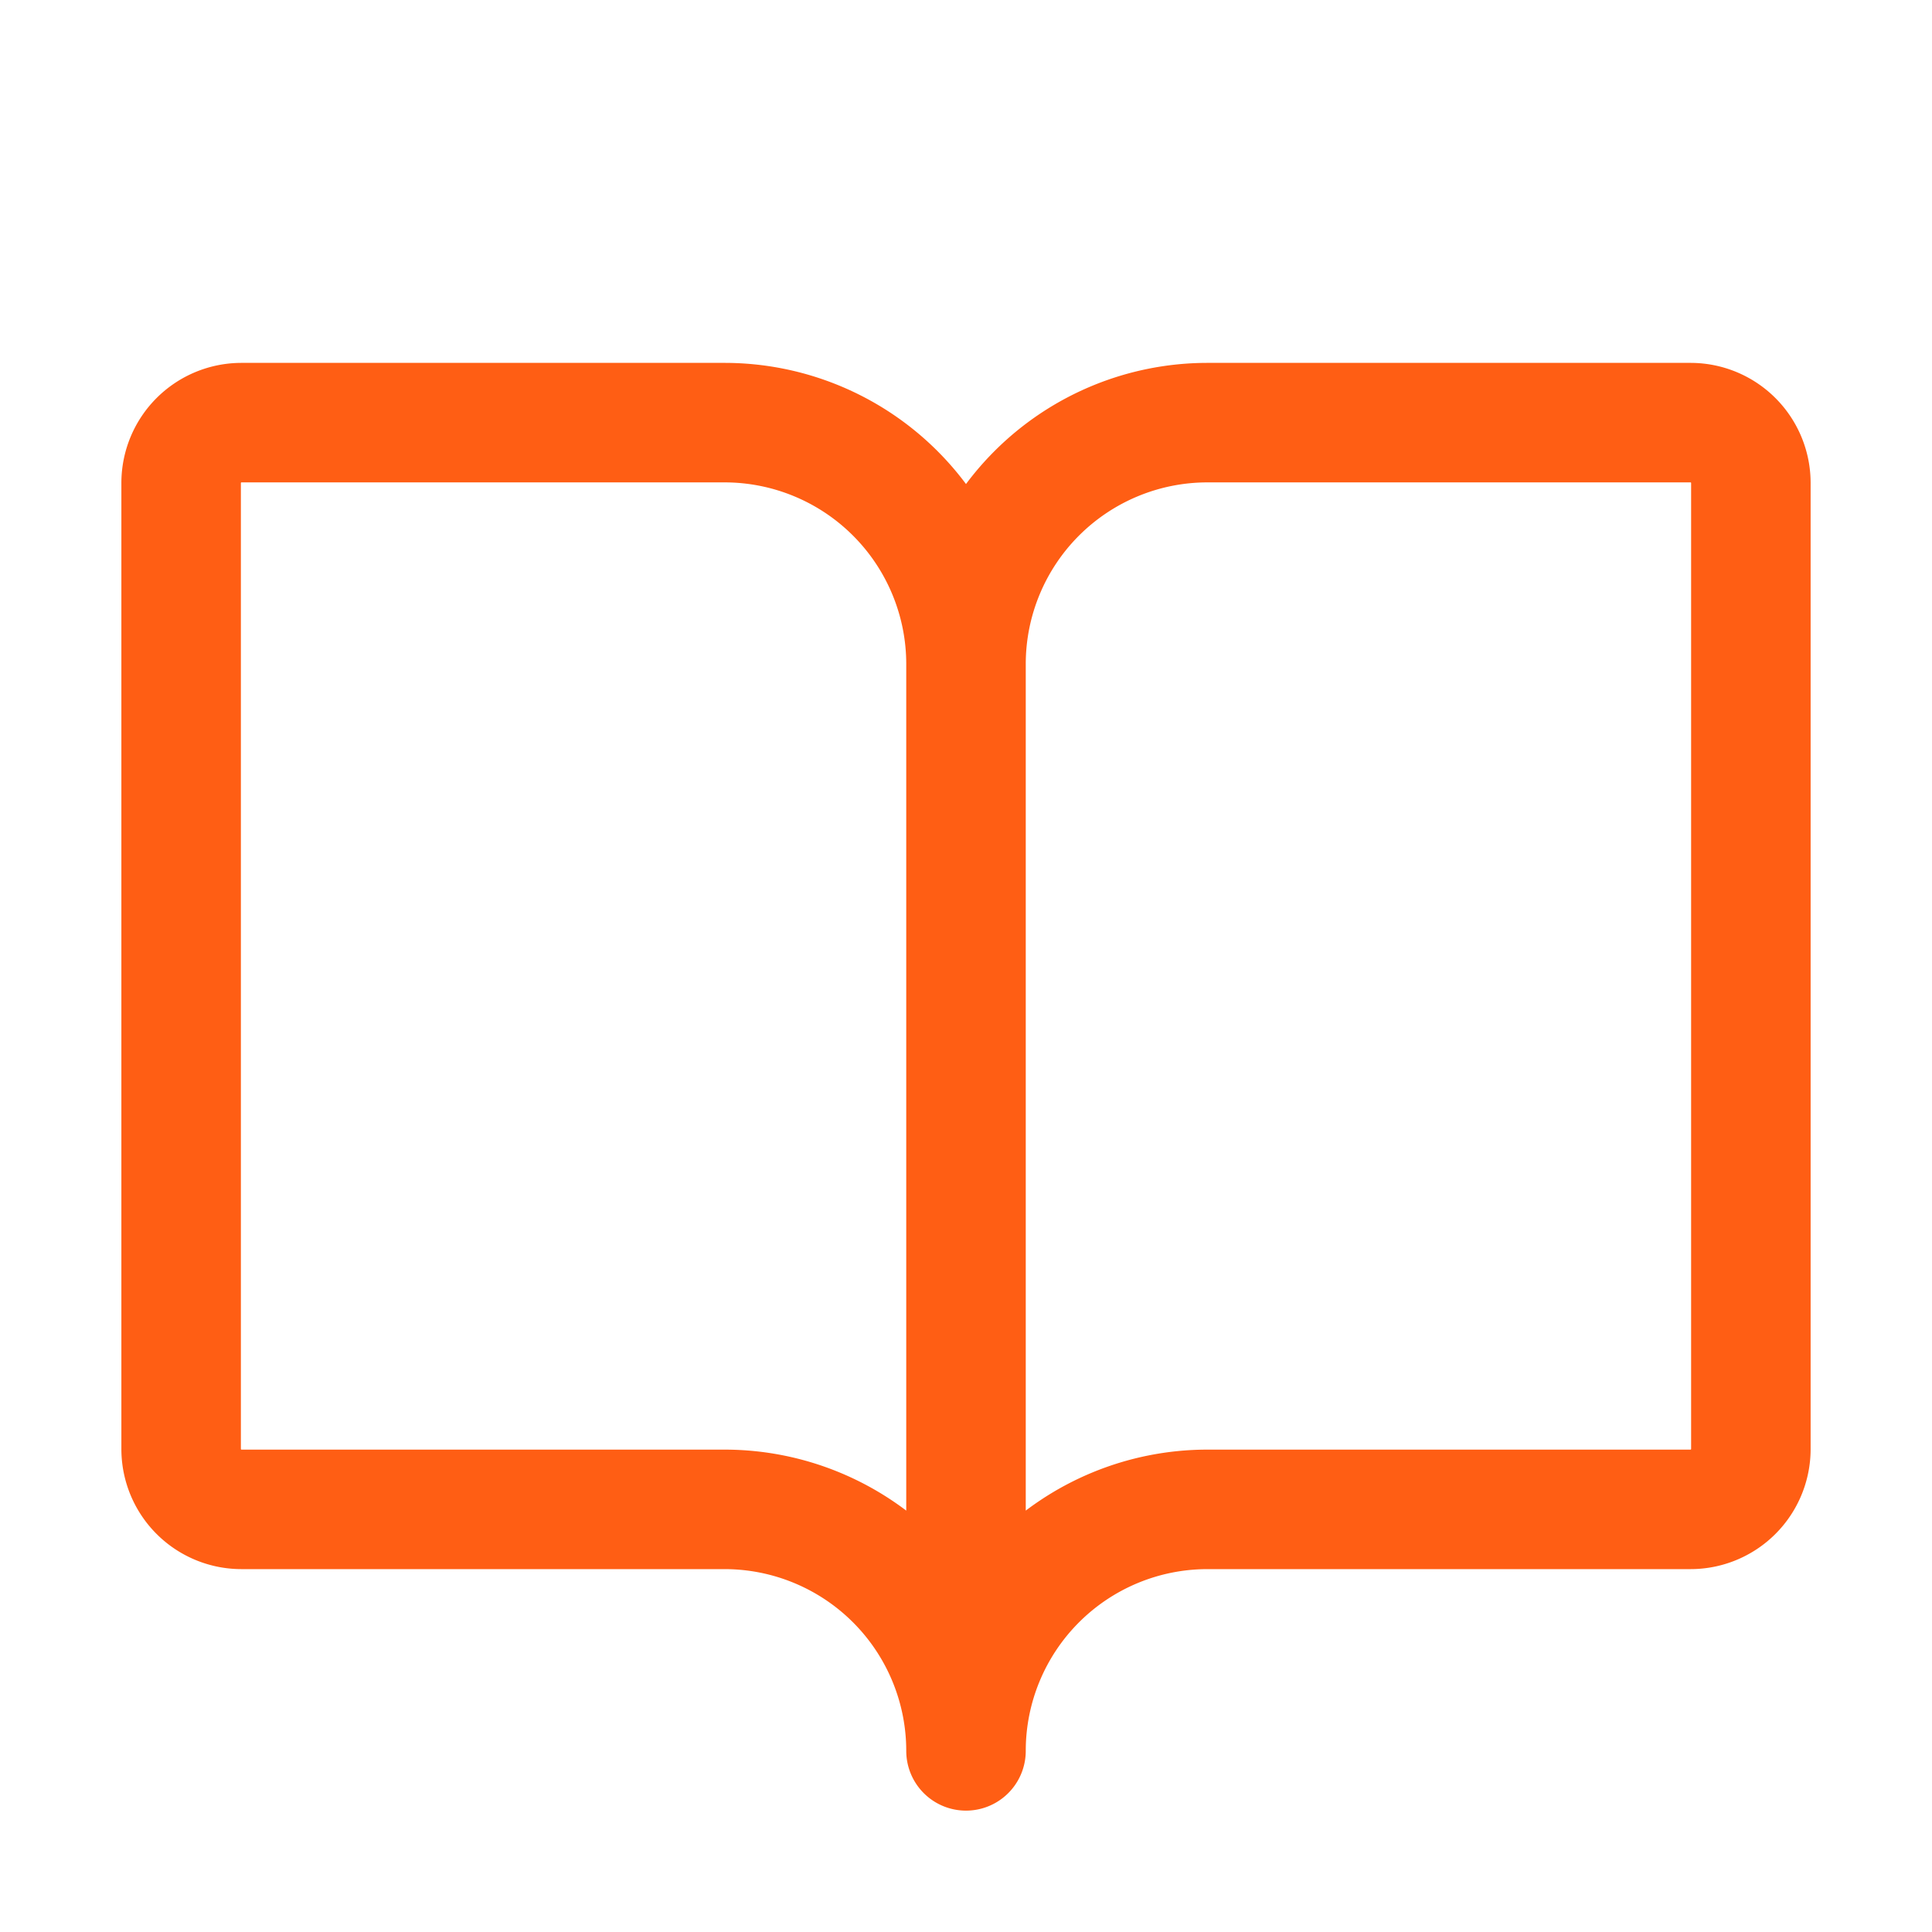 <svg width="97" height="97" fill="none" xmlns="http://www.w3.org/2000/svg"><path d="M48.5 33.344a12.125 12.125 0 0112.125-12.125h24.25a3.031 3.031 0 013.031 3.031v48.5a3.031 3.031 0 01-3.031 3.031h-24.25A12.125 12.125 0 0048.5 87.906M9.094 72.75a3.031 3.031 0 003.031 3.031h24.25A12.125 12.125 0 0148.5 87.906V33.344a12.125 12.125 0 00-12.125-12.125h-24.25a3.031 3.031 0 00-3.031 3.031v48.5z" stroke="#FF5E14" stroke-width="6" stroke-linecap="round" stroke-linejoin="round"/></svg>